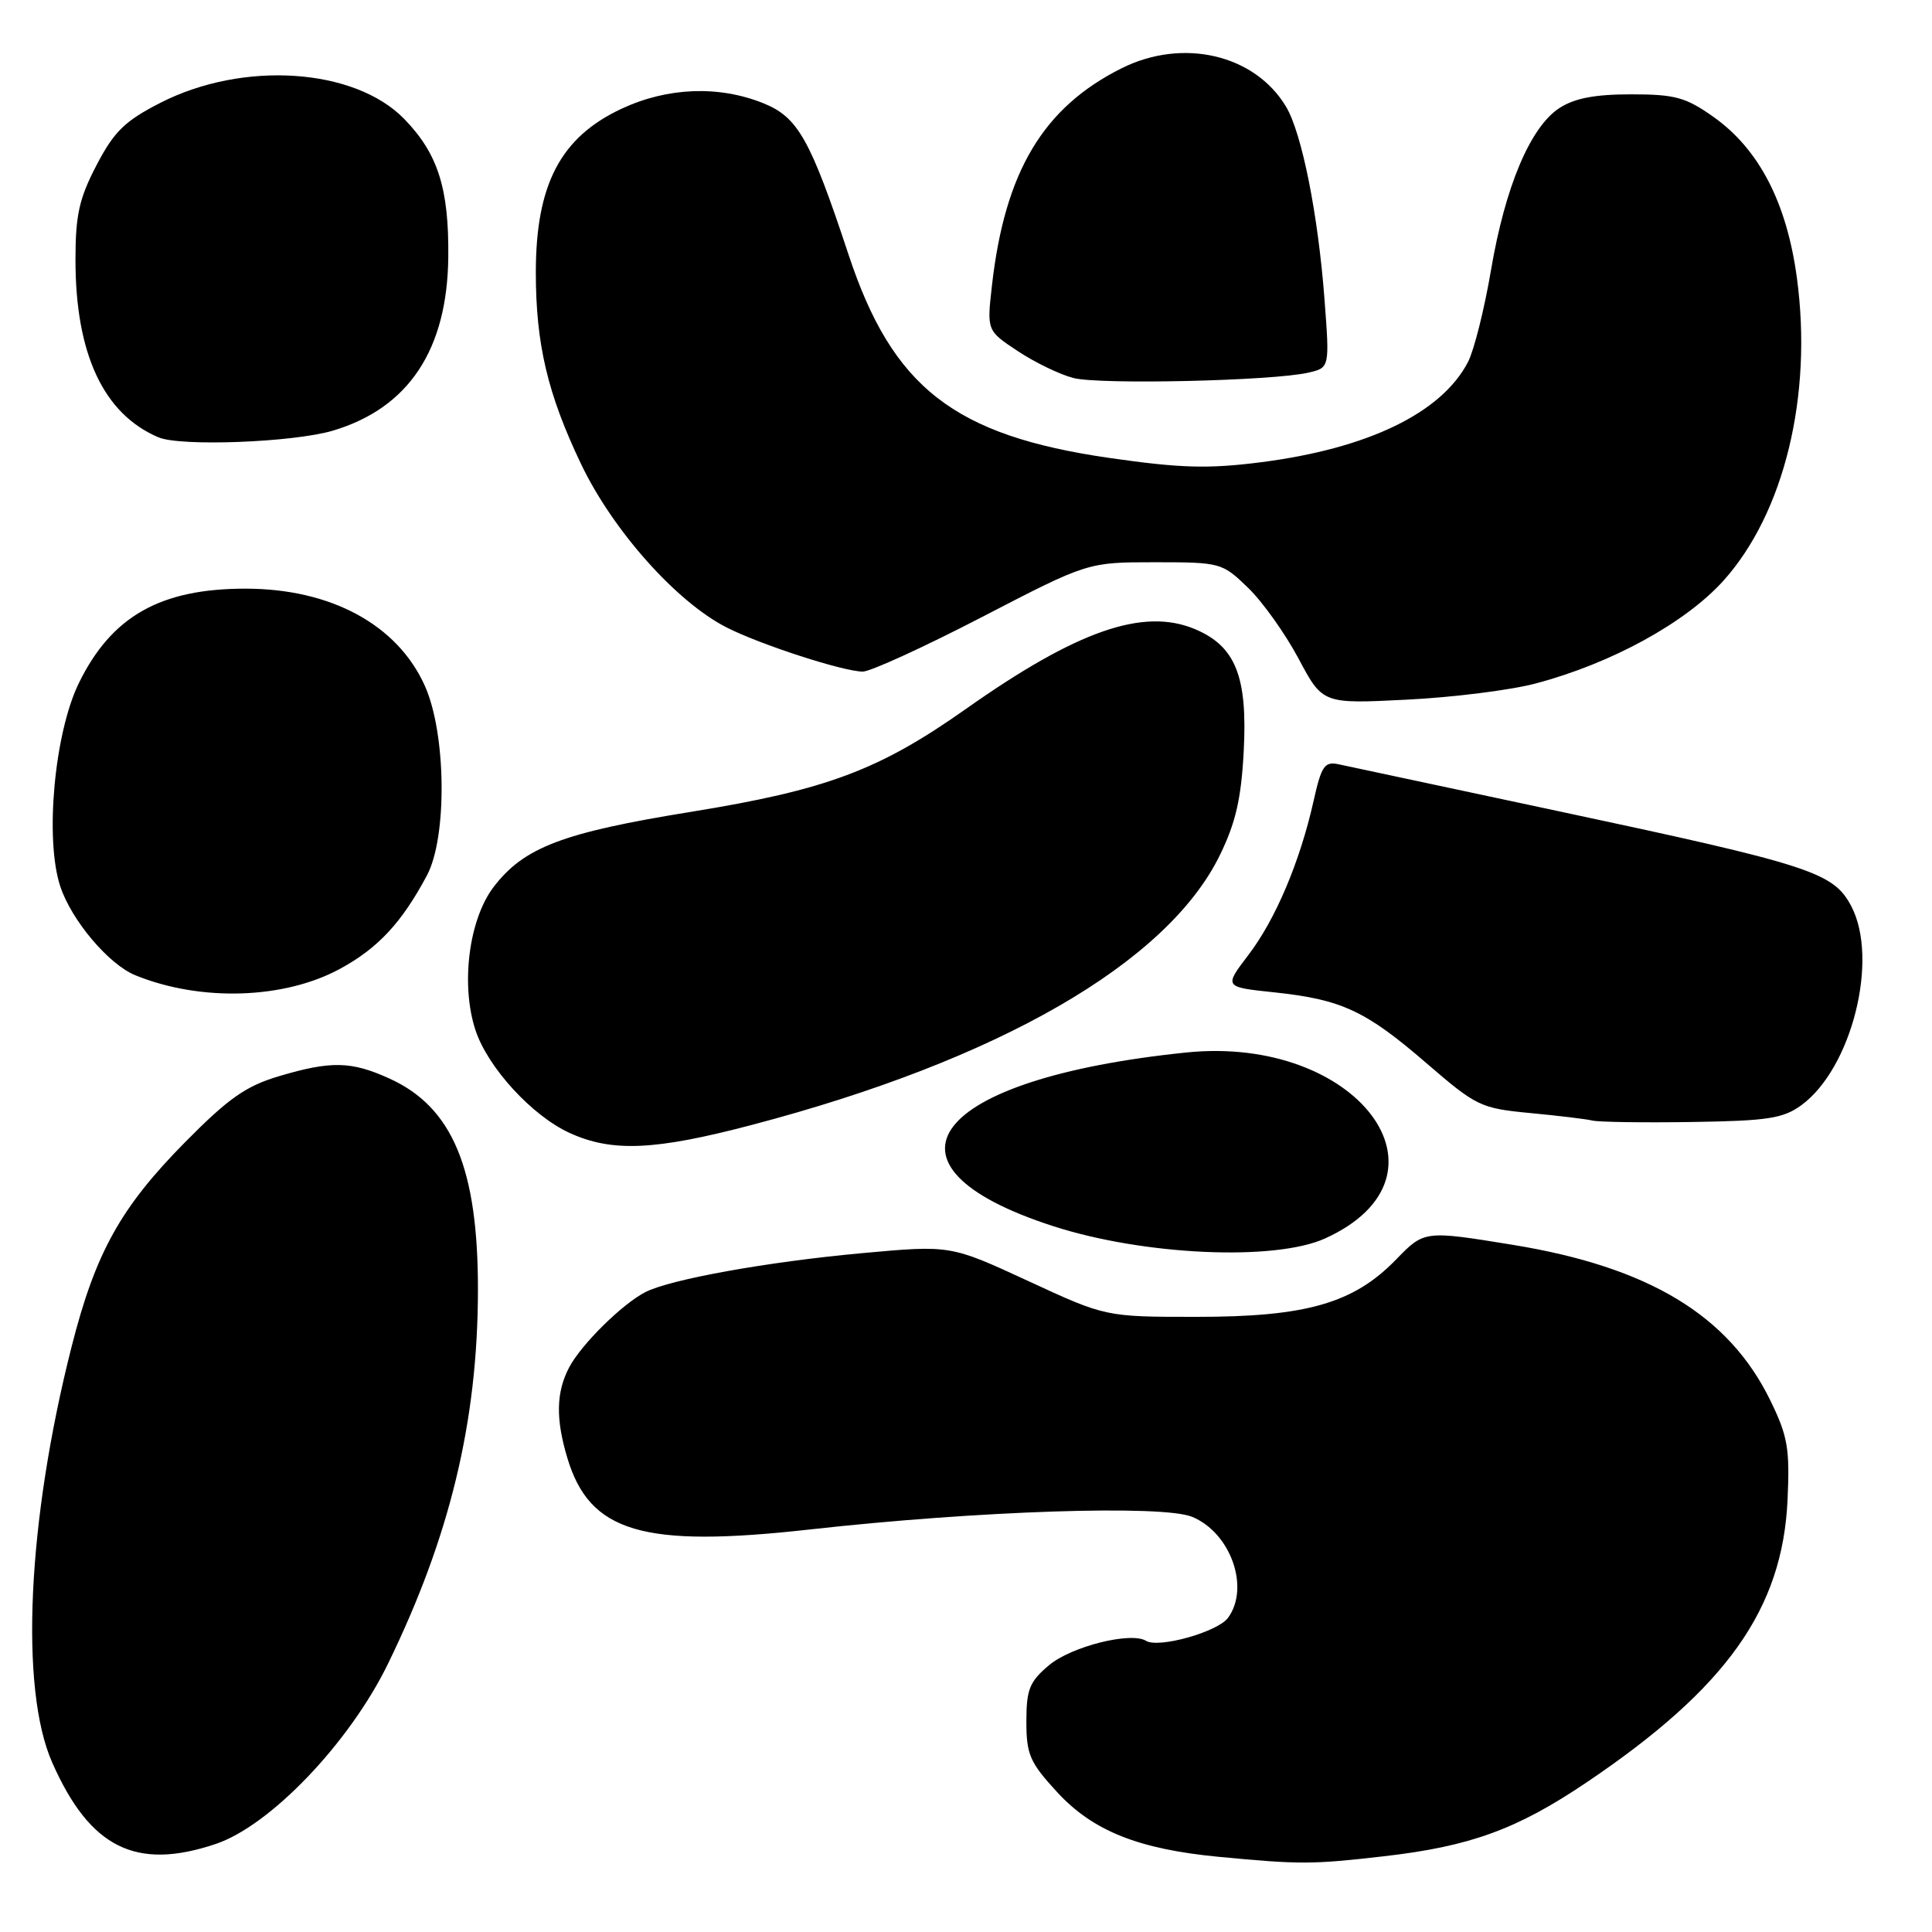 <?xml version="1.0" encoding="UTF-8" standalone="no"?>
<!DOCTYPE svg PUBLIC "-//W3C//DTD SVG 1.1//EN" "http://www.w3.org/Graphics/SVG/1.1/DTD/svg11.dtd" >
<svg xmlns="http://www.w3.org/2000/svg" xmlns:xlink="http://www.w3.org/1999/xlink" version="1.1" viewBox="0 0 256 256">
 <g >
 <path fill="currentColor"
d=" M 183.33 245.97 C 194.82 244.66 201.03 242.39 210.27 236.15 C 228.77 223.67 236.19 213.23 236.86 198.75 C 237.17 191.92 236.89 190.29 234.55 185.51 C 229.05 174.28 218.47 167.89 200.47 164.95 C 188.73 163.04 188.73 163.04 184.98 166.90 C 179.35 172.70 173.08 174.50 158.50 174.49 C 146.50 174.49 146.50 174.49 136.22 169.73 C 125.94 164.98 125.94 164.98 114.22 166.05 C 101.74 167.19 88.84 169.51 85.52 171.21 C 82.46 172.77 77.00 178.16 75.41 181.20 C 73.69 184.48 73.62 188.00 75.17 193.17 C 78.13 203.06 85.17 205.14 107.33 202.66 C 129.55 200.18 154.06 199.37 157.97 200.99 C 163.07 203.10 165.65 210.36 162.72 214.37 C 161.35 216.24 153.52 218.44 151.86 217.42 C 149.86 216.18 141.96 218.16 139.00 220.65 C 136.41 222.83 136.00 223.86 136.00 228.11 C 136.00 232.49 136.46 233.54 140.08 237.47 C 144.81 242.61 150.85 245.02 161.50 246.04 C 172.23 247.06 173.85 247.06 183.33 245.97 Z  M 28.57 244.34 C 35.80 241.92 46.28 230.96 51.39 220.50 C 59.61 203.65 63.30 188.37 63.33 171.00 C 63.36 154.83 59.96 146.70 51.60 142.91 C 46.54 140.61 43.87 140.55 36.97 142.60 C 32.57 143.91 30.27 145.53 24.52 151.35 C 15.96 160.02 12.64 166.01 9.48 178.47 C 3.62 201.56 2.59 223.76 6.92 233.55 C 11.91 244.85 18.01 247.89 28.57 244.34 Z  M 175.58 164.10 C 193.84 155.81 179.91 137.14 157.20 139.46 C 123.36 142.93 114.56 154.41 139.58 162.48 C 151.57 166.35 168.91 167.13 175.58 164.10 Z  M 99.65 149.05 C 132.33 140.46 154.65 127.60 161.63 113.33 C 163.74 109.01 164.47 105.83 164.80 99.53 C 165.32 89.62 163.72 85.62 158.31 83.35 C 151.47 80.50 142.70 83.56 128.00 93.93 C 116.48 102.06 109.53 104.66 91.58 107.57 C 74.55 110.32 69.41 112.28 65.40 117.54 C 62.12 121.85 61.02 130.51 63.01 136.52 C 64.64 141.46 70.52 147.87 75.50 150.13 C 81.11 152.69 86.79 152.44 99.65 149.05 Z  M 238.68 146.45 C 245.36 141.58 249.00 127.10 245.30 120.07 C 242.94 115.58 239.98 114.62 206.29 107.44 C 191.56 104.29 178.54 101.52 177.37 101.27 C 175.51 100.87 175.09 101.49 174.05 106.16 C 172.24 114.21 169.01 121.84 165.41 126.55 C 162.18 130.79 162.18 130.79 168.84 131.49 C 177.78 132.44 180.95 133.91 189.04 140.90 C 195.62 146.58 196.21 146.86 202.71 147.48 C 206.44 147.83 210.18 148.28 211.00 148.48 C 211.82 148.68 217.76 148.77 224.18 148.67 C 234.21 148.52 236.26 148.21 238.68 146.45 Z  M 45.06 128.37 C 50.10 125.63 53.23 122.26 56.57 116.00 C 59.28 110.93 59.13 97.20 56.30 90.89 C 52.67 82.78 43.85 78.00 32.52 78.00 C 21.24 78.00 14.78 81.66 10.45 90.51 C 7.21 97.14 5.92 111.18 7.98 117.43 C 9.46 121.94 14.41 127.80 17.94 129.23 C 26.59 132.75 37.66 132.40 45.06 128.37 Z  M 203.50 90.56 C 213.54 87.90 223.34 82.52 228.37 76.94 C 236.42 67.97 240.20 52.43 238.10 36.83 C 236.75 26.85 233.09 19.78 227.06 15.50 C 223.37 12.89 221.97 12.50 216.12 12.50 C 211.30 12.50 208.62 13.02 206.61 14.33 C 202.76 16.86 199.44 24.74 197.56 35.82 C 196.69 40.95 195.32 46.41 194.52 47.96 C 191.02 54.72 181.25 59.45 167.00 61.26 C 160.06 62.14 156.38 62.03 147.00 60.68 C 126.41 57.71 118.26 51.36 112.43 33.72 C 107.36 18.40 105.73 15.51 101.10 13.66 C 95.22 11.31 88.46 11.57 82.40 14.39 C 74.28 18.17 71.00 24.43 71.00 36.10 C 71.00 45.59 72.56 52.21 77.00 61.50 C 81.21 70.30 89.62 79.74 96.26 83.13 C 100.73 85.41 111.70 88.97 114.32 88.99 C 115.33 88.99 122.44 85.74 130.14 81.75 C 144.13 74.50 144.13 74.50 153.01 74.50 C 161.73 74.50 161.94 74.56 165.37 77.88 C 167.29 79.73 170.30 83.96 172.06 87.26 C 175.26 93.27 175.26 93.27 186.38 92.71 C 192.50 92.41 200.20 91.44 203.50 90.56 Z  M 44.12 57.06 C 54.15 54.07 59.29 46.33 59.40 34.01 C 59.49 24.95 58.02 20.35 53.57 15.77 C 46.99 9.00 32.21 8.02 21.24 13.63 C 16.55 16.03 15.12 17.42 12.80 21.87 C 10.49 26.29 10.00 28.49 10.00 34.43 C 10.00 46.91 13.72 54.86 21.00 57.95 C 23.94 59.19 38.87 58.62 44.12 57.06 Z  M 173.35 49.38 C 176.19 48.73 176.19 48.73 175.50 39.62 C 174.65 28.39 172.50 17.64 170.41 14.14 C 166.27 7.22 156.75 4.99 148.63 9.04 C 138.22 14.24 133.15 22.74 131.44 37.82 C 130.76 43.81 130.76 43.81 134.87 46.53 C 137.12 48.02 140.44 49.63 142.24 50.09 C 145.73 50.99 168.62 50.47 173.35 49.38 Z "/>
</g>
</svg>